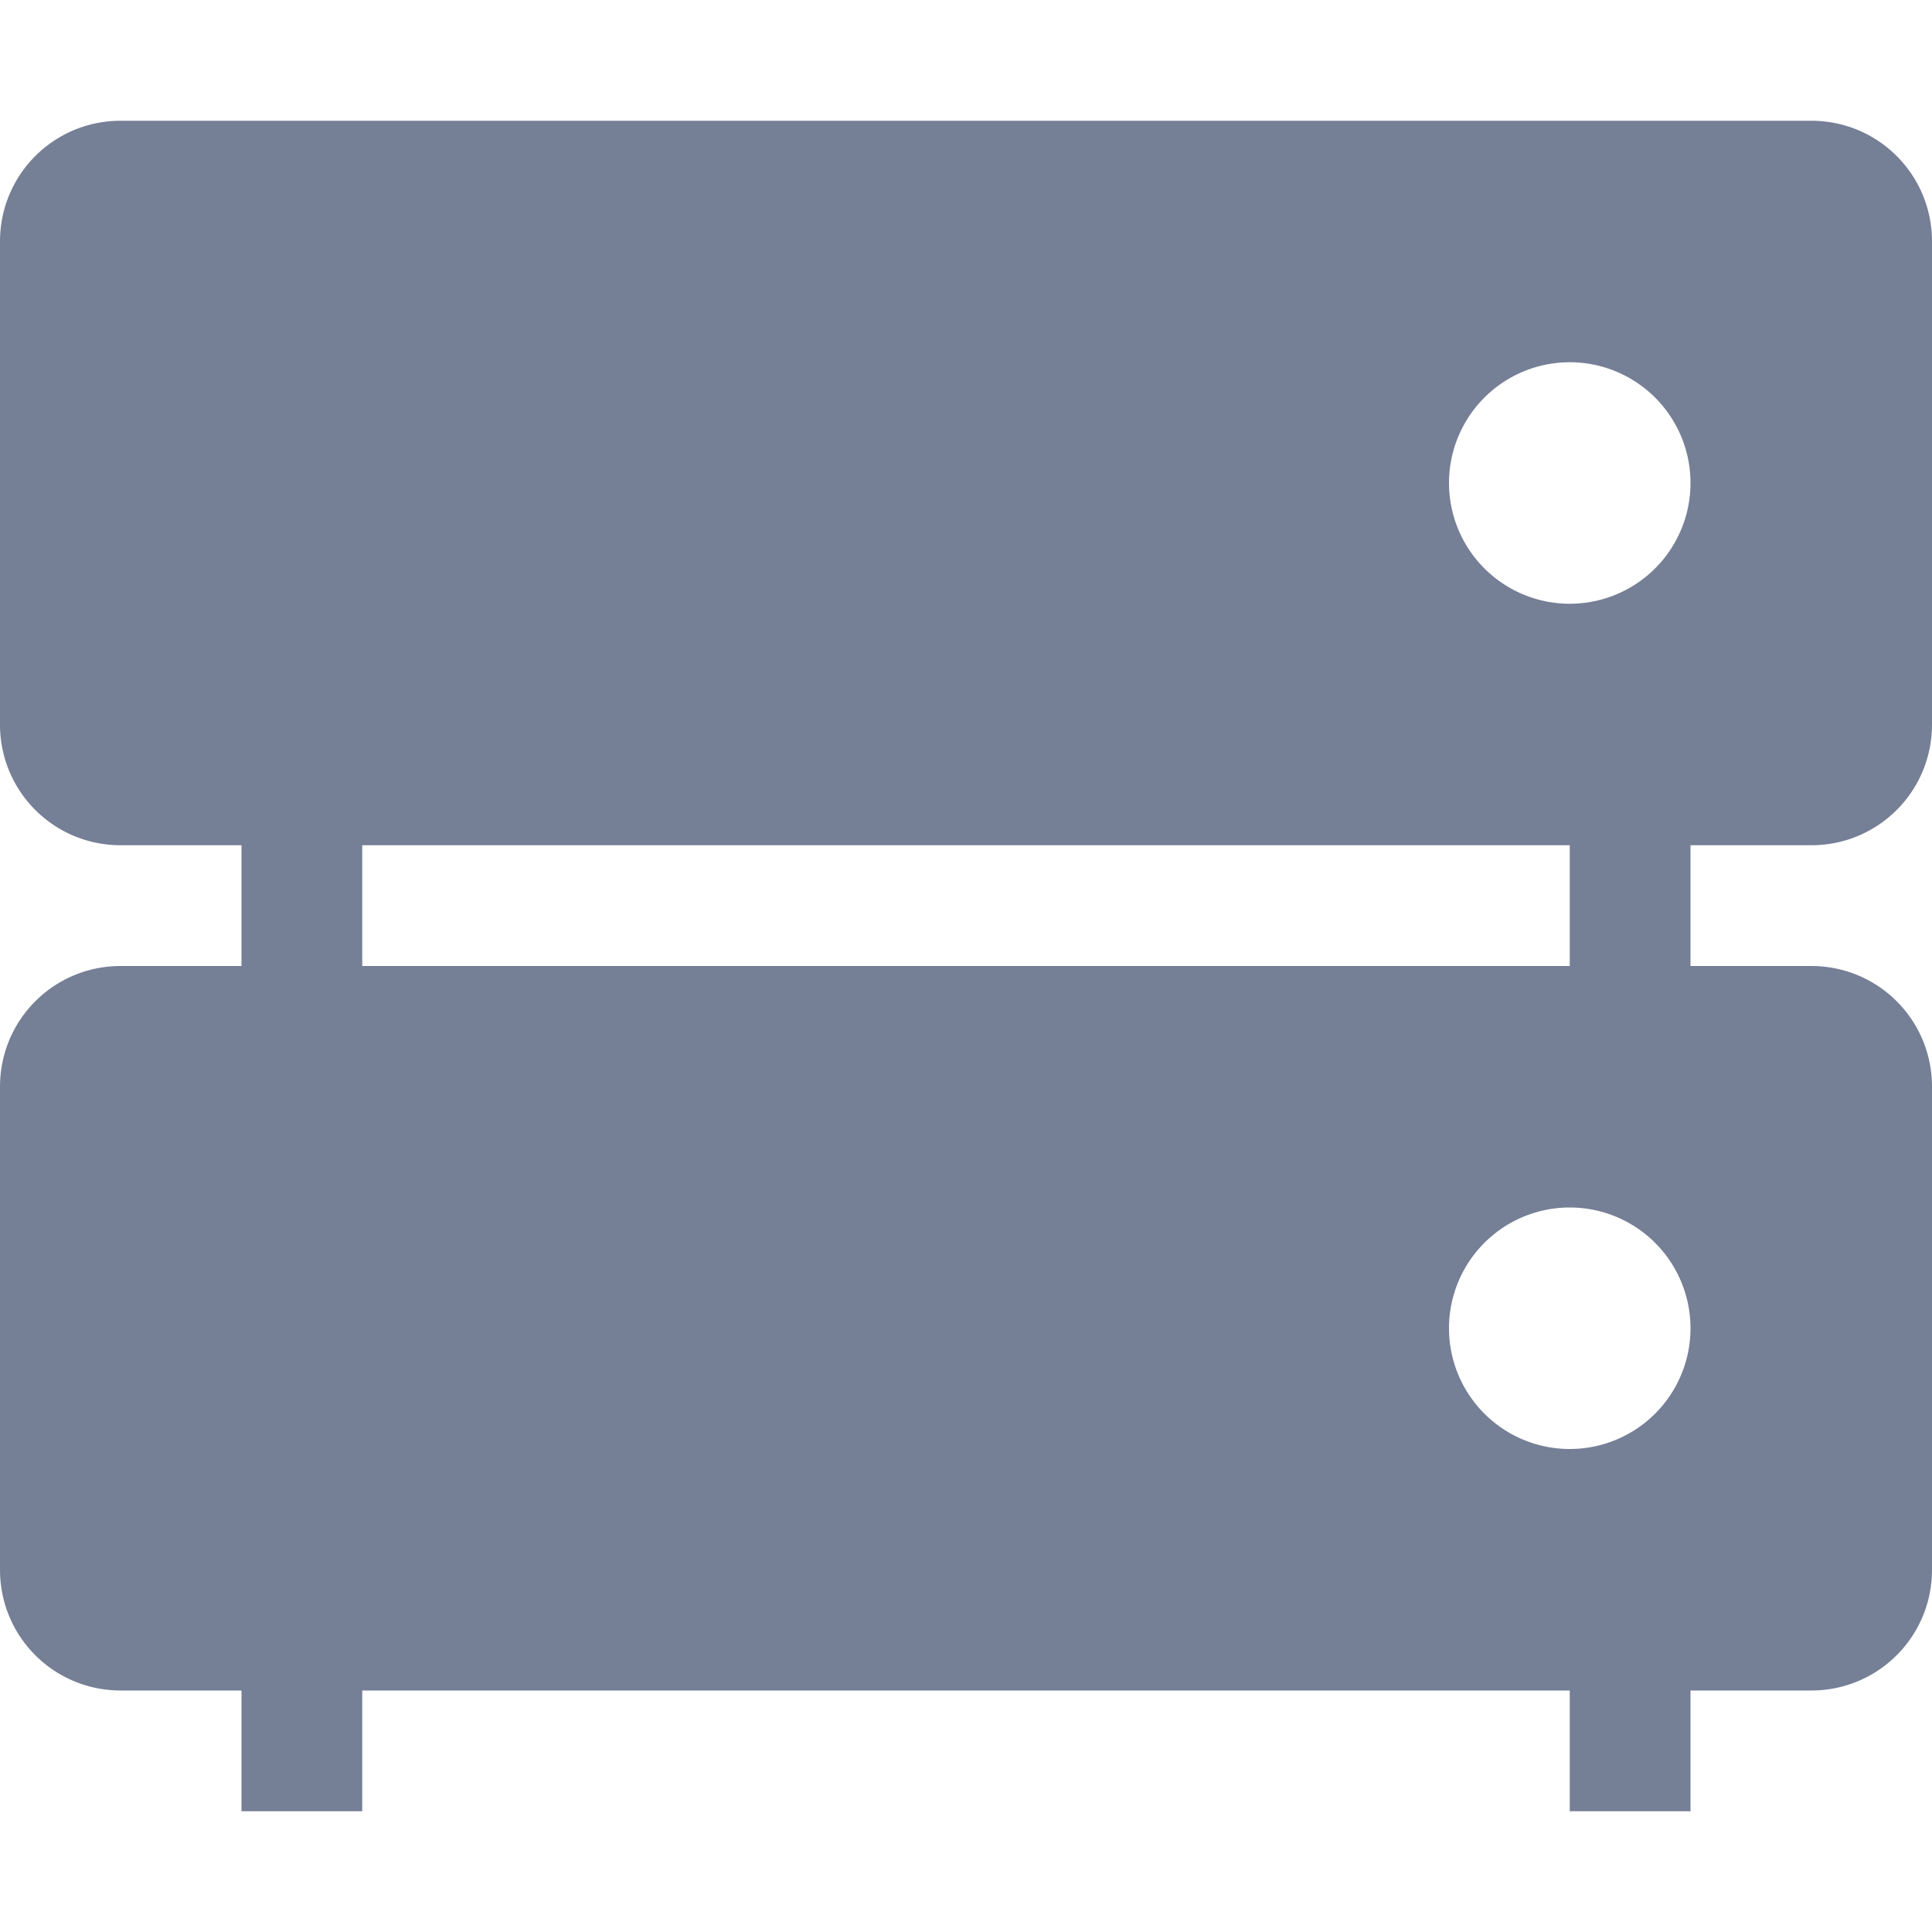 <svg xmlns="http://www.w3.org/2000/svg" width="16" height="16" version="1.1">
 <path style="fill:#757f96" d="M 13,6 H 14 V 9 H 13 Z"/>
 <path style="fill:#757f96" d="M 2,6 H 3 V 9 H 2 Z"/>
 <path style="fill:#757f96" d="M 13,13 H 14 V 15 H 13 Z"/>
 <path style="fill:#757f96" d="M 2,13 H 3 V 15 H 2 Z"/>
 <path style="fill:#757f96" d="M 1 1 C 0.446 1 0 1.446 0 2 L 0 6 C 0 6.554 0.446 7 1 7 L 15 7 C 15.554 7 16 6.554 16 6 L 16 2 C 16 1.446 15.554 1 15 1 L 1 1 z M 13 3 A 1 1 0 0 1 14 4 A 1 1 0 0 1 13 5 A 1 1 0 0 1 12 4 A 1 1 0 0 1 13 3 z"/>
 <path style="fill:#757f96" d="M 1,8 C 0.446,8 0,8.446 0,9 V 13 C 0,13.554 0.446,14 1,14 H 15 C 15.554,14 16,13.554 16,13 V 9 C 16,8.446 15.554,8 15,8 Z M 13,10 A 1,1 0 0 1 14,11 1,1 0 0 1 13,12 1,1 0 0 1 12,11 1,1 0 0 1 13,10 Z"/>
</svg>
